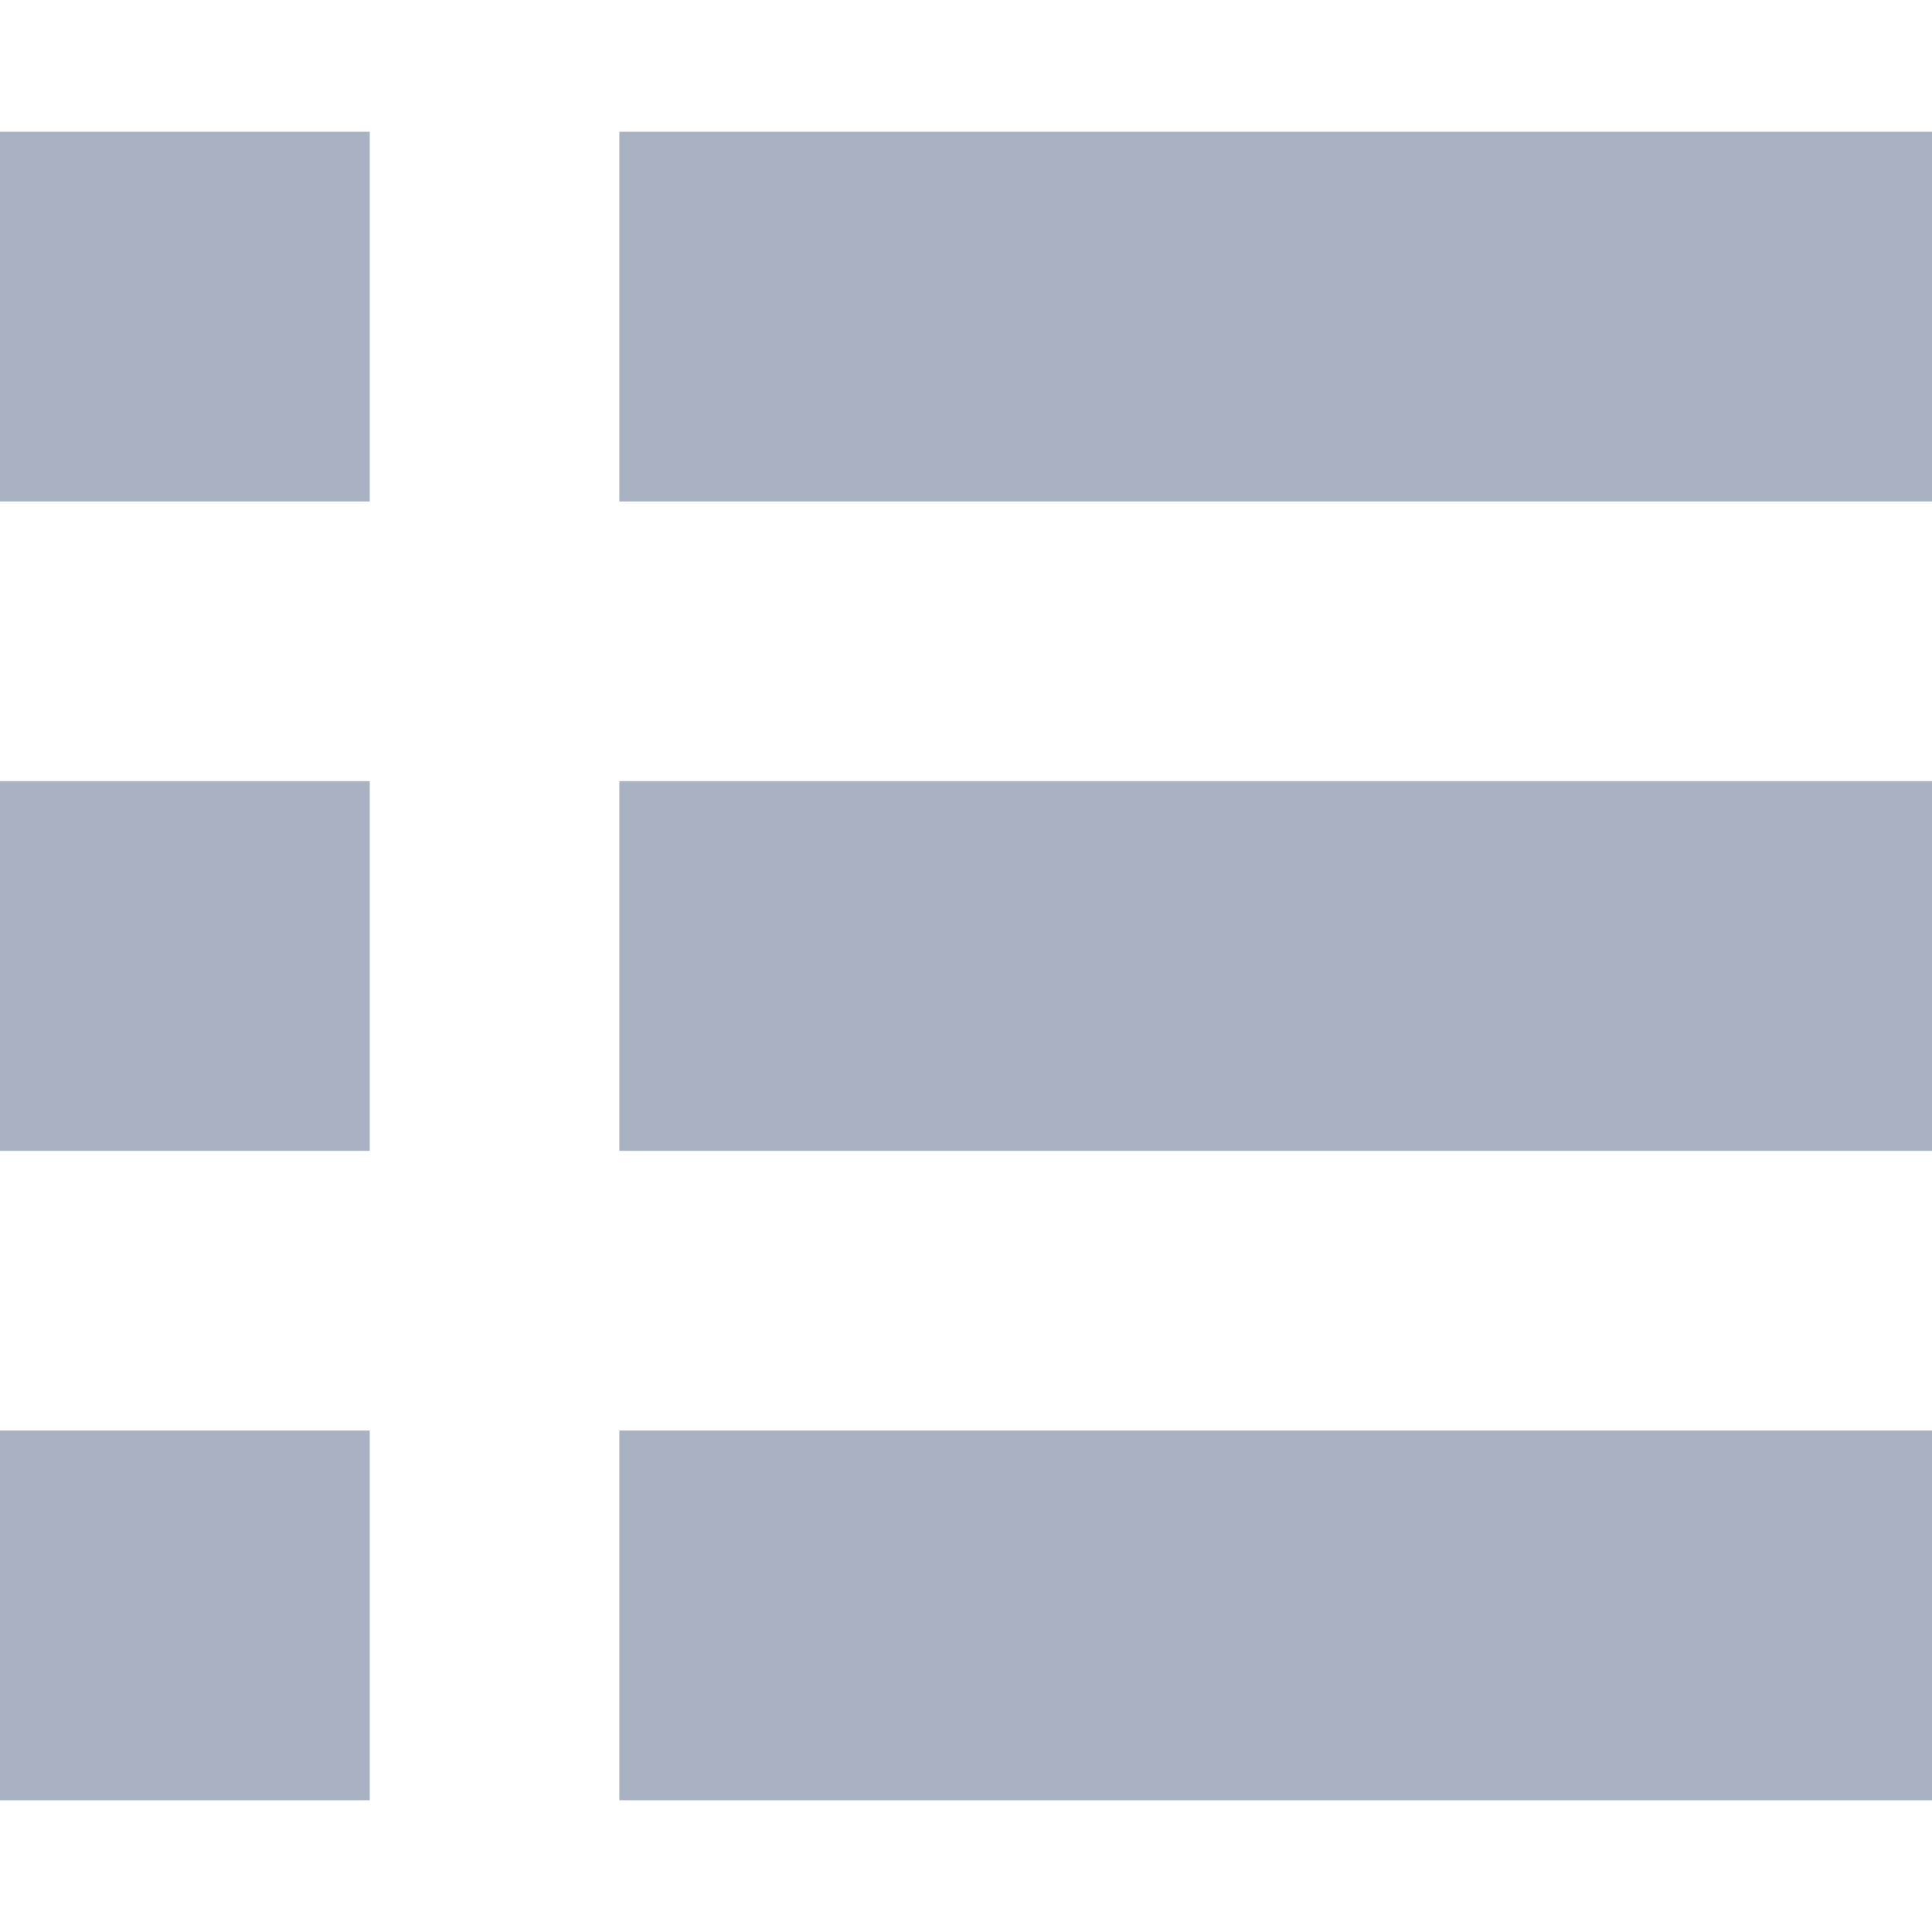 <?xml version="1.0" encoding="iso-8859-1"?>
<!-- Generator: Adobe Illustrator 18.0.0, SVG Export Plug-In . SVG Version: 6.00 Build 0)  -->
<!DOCTYPE svg PUBLIC "-//W3C//DTD SVG 1.1//EN" "http://www.w3.org/Graphics/SVG/1.1/DTD/svg11.dtd">
<svg xmlns="http://www.w3.org/2000/svg" xmlns:xlink="http://www.w3.org/1999/xlink" version="1.1" id="Capa_1" x="0px" y="0px" viewBox="0 0 209 209" style="enable-background:new 0 0 209 209;" xml:space="preserve" width="512px" height="512px">
<g>
	<rect y="84.5" width="40" height="40" fill="#a9b2c2"/>
	<rect y="14.25" width="40" height="40" fill="#a9b2c2"/>
	<rect y="154.75" width="40" height="40" fill="#a9b2c2"/>
	<rect x="67" y="84.5" width="142" height="40" fill="#a9b2c2"/>
	<rect x="67" y="14.25" width="142" height="40" fill="#a9b2c2"/>
	<rect x="67" y="154.75" width="142" height="40" fill="#a9b2c2"/>
</g>
<g>
</g>
<g>
</g>
<g>
</g>
<g>
</g>
<g>
</g>
<g>
</g>
<g>
</g>
<g>
</g>
<g>
</g>
<g>
</g>
<g>
</g>
<g>
</g>
<g>
</g>
<g>
</g>
<g>
</g>
</svg>
